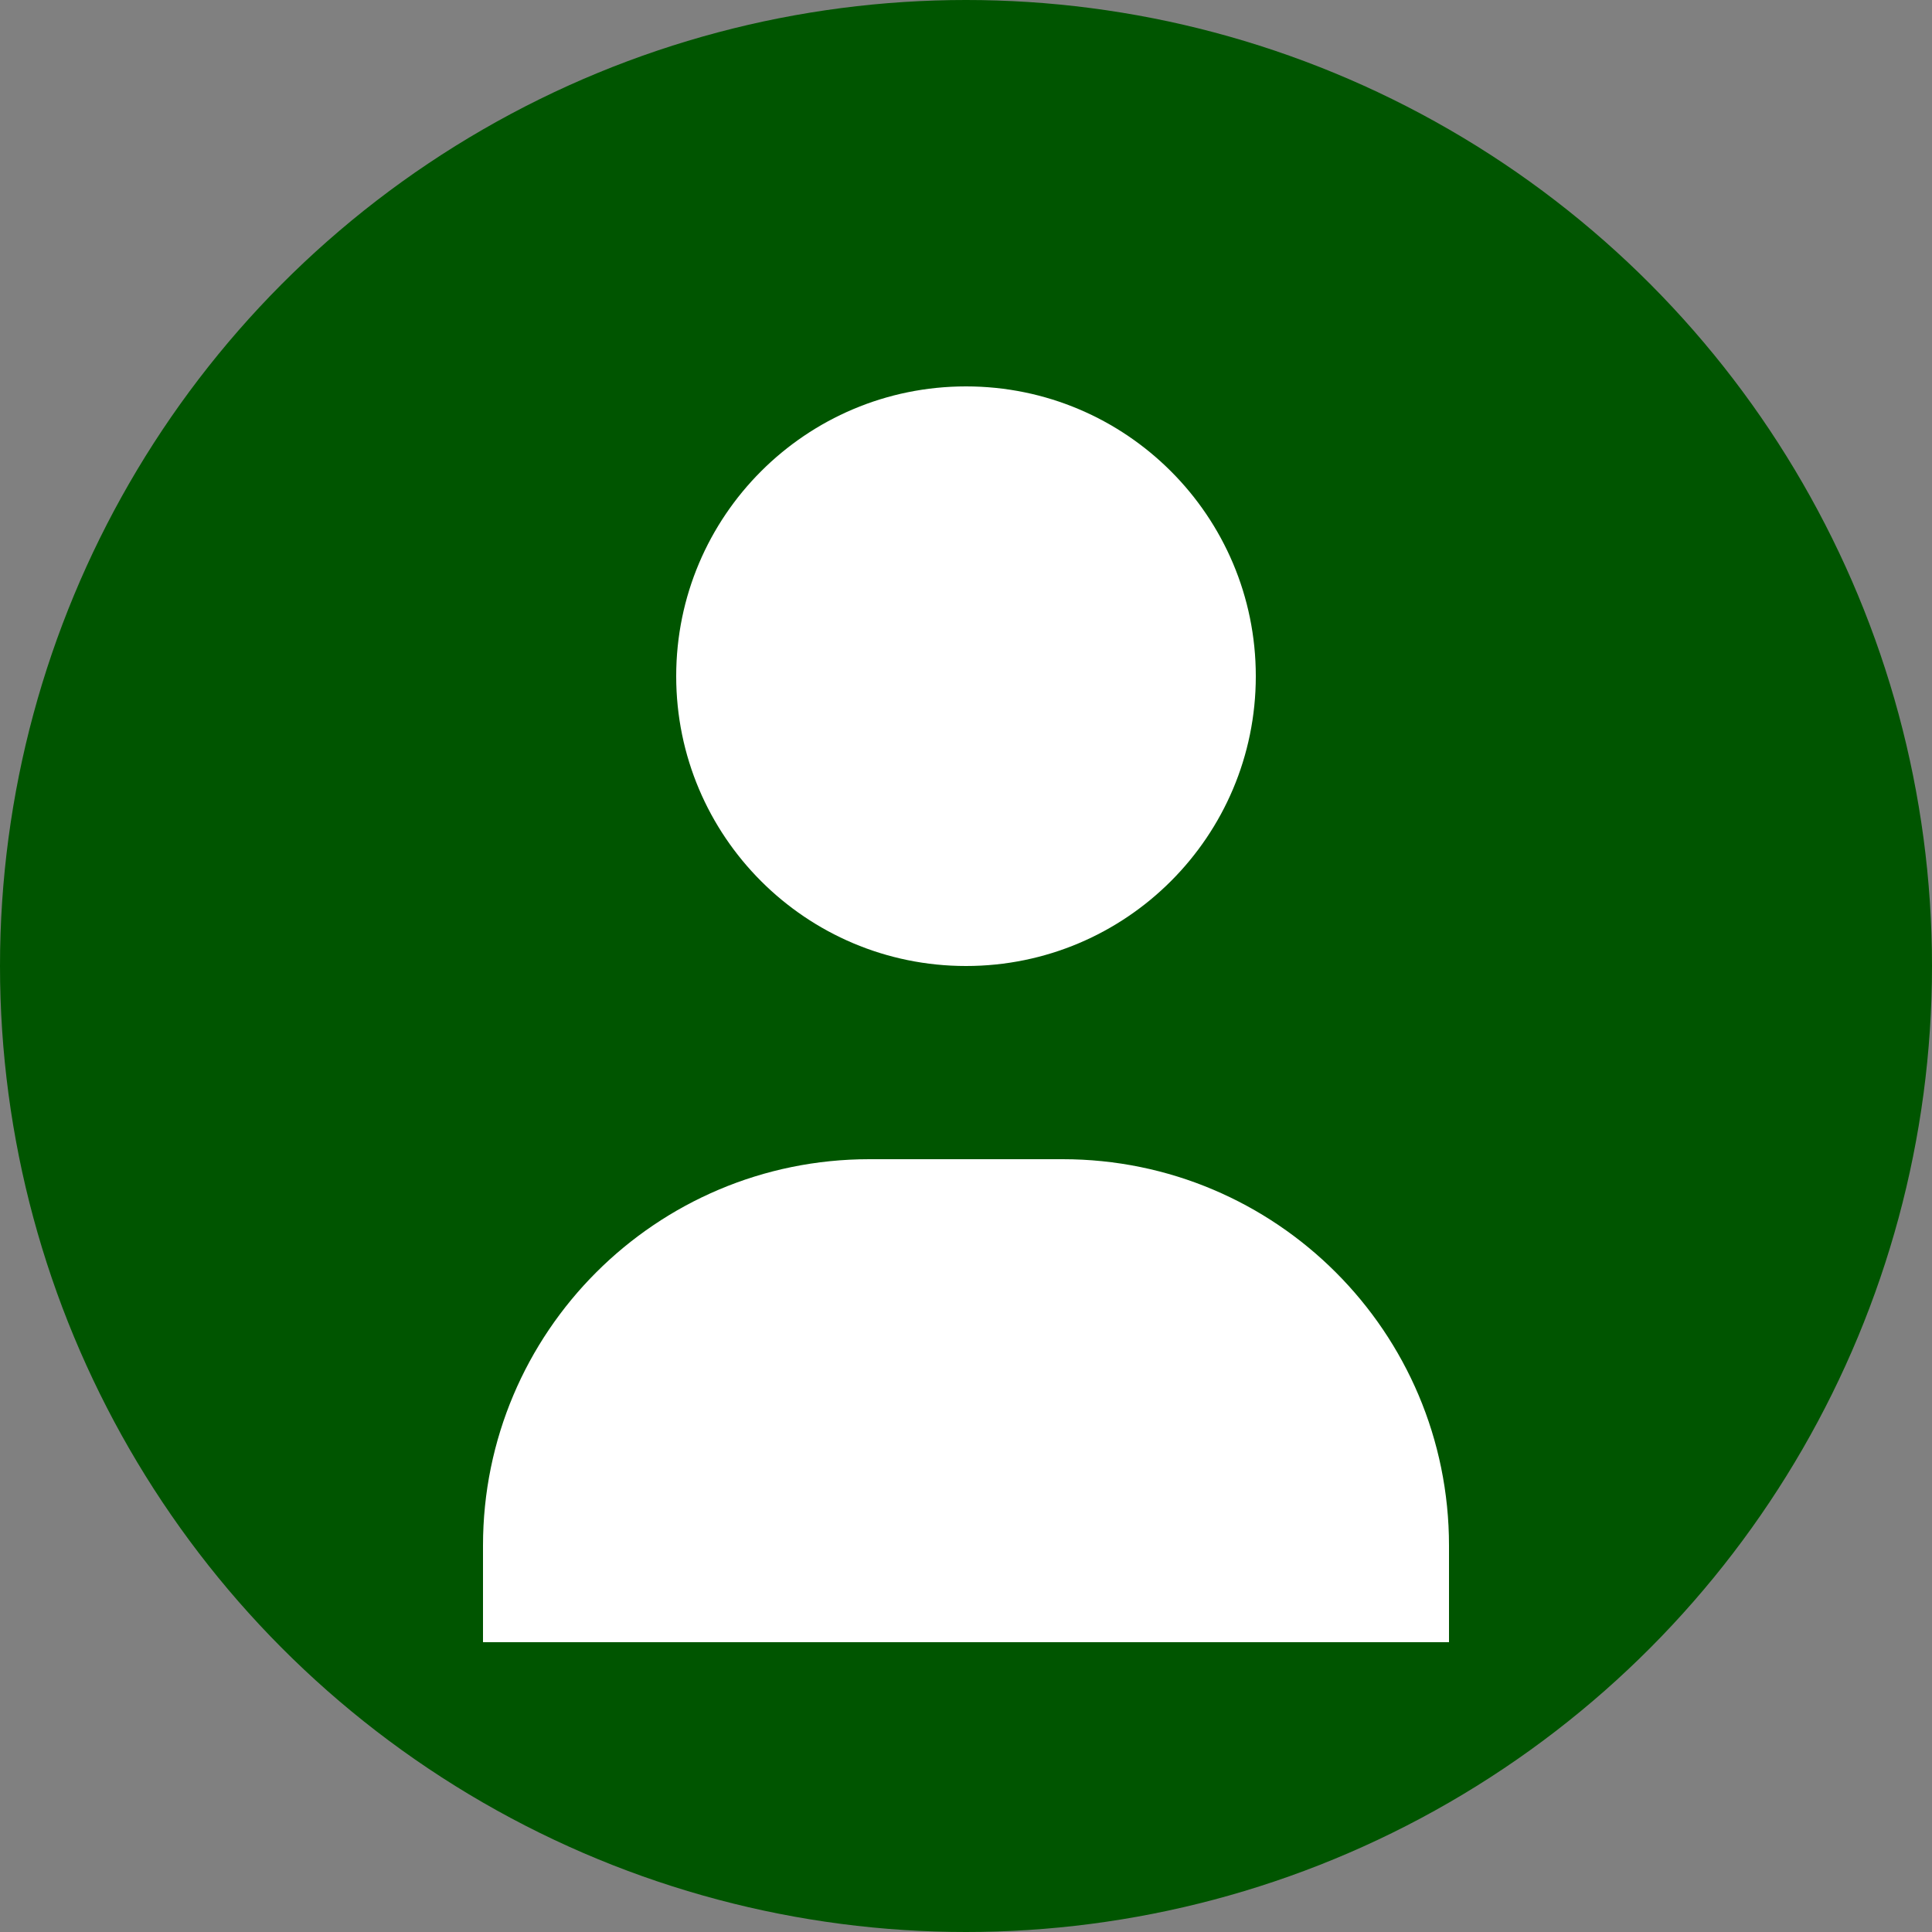   <svg
      width="40"
      height="40"
      viewBox="0 0 40 40"
      fill="none"
      xmlns="http://www.w3.org/2000/svg"
      className="rounded-full bg-brand-dark"
    >
      <rect x="0" y="0" width="40" height="40" fill="#808080" stroke="none"/>
      <circle cx="20" cy="20" r="20" fill="#05095" />
      <path
        d="M20 20C23.314 20 26 17.314 26 14C26 10.686 23.314 8 20 8C16.686 8 14 10.686 14 14C14 17.314 16.686 20 20 20Z"
        fill="white"
      />
      <path
        d="M10 32C10 27.582 13.582 24 18 24H22C26.418 24 30 27.582 30 32V34H10V32Z"
        fill="white"
      />
    </svg>